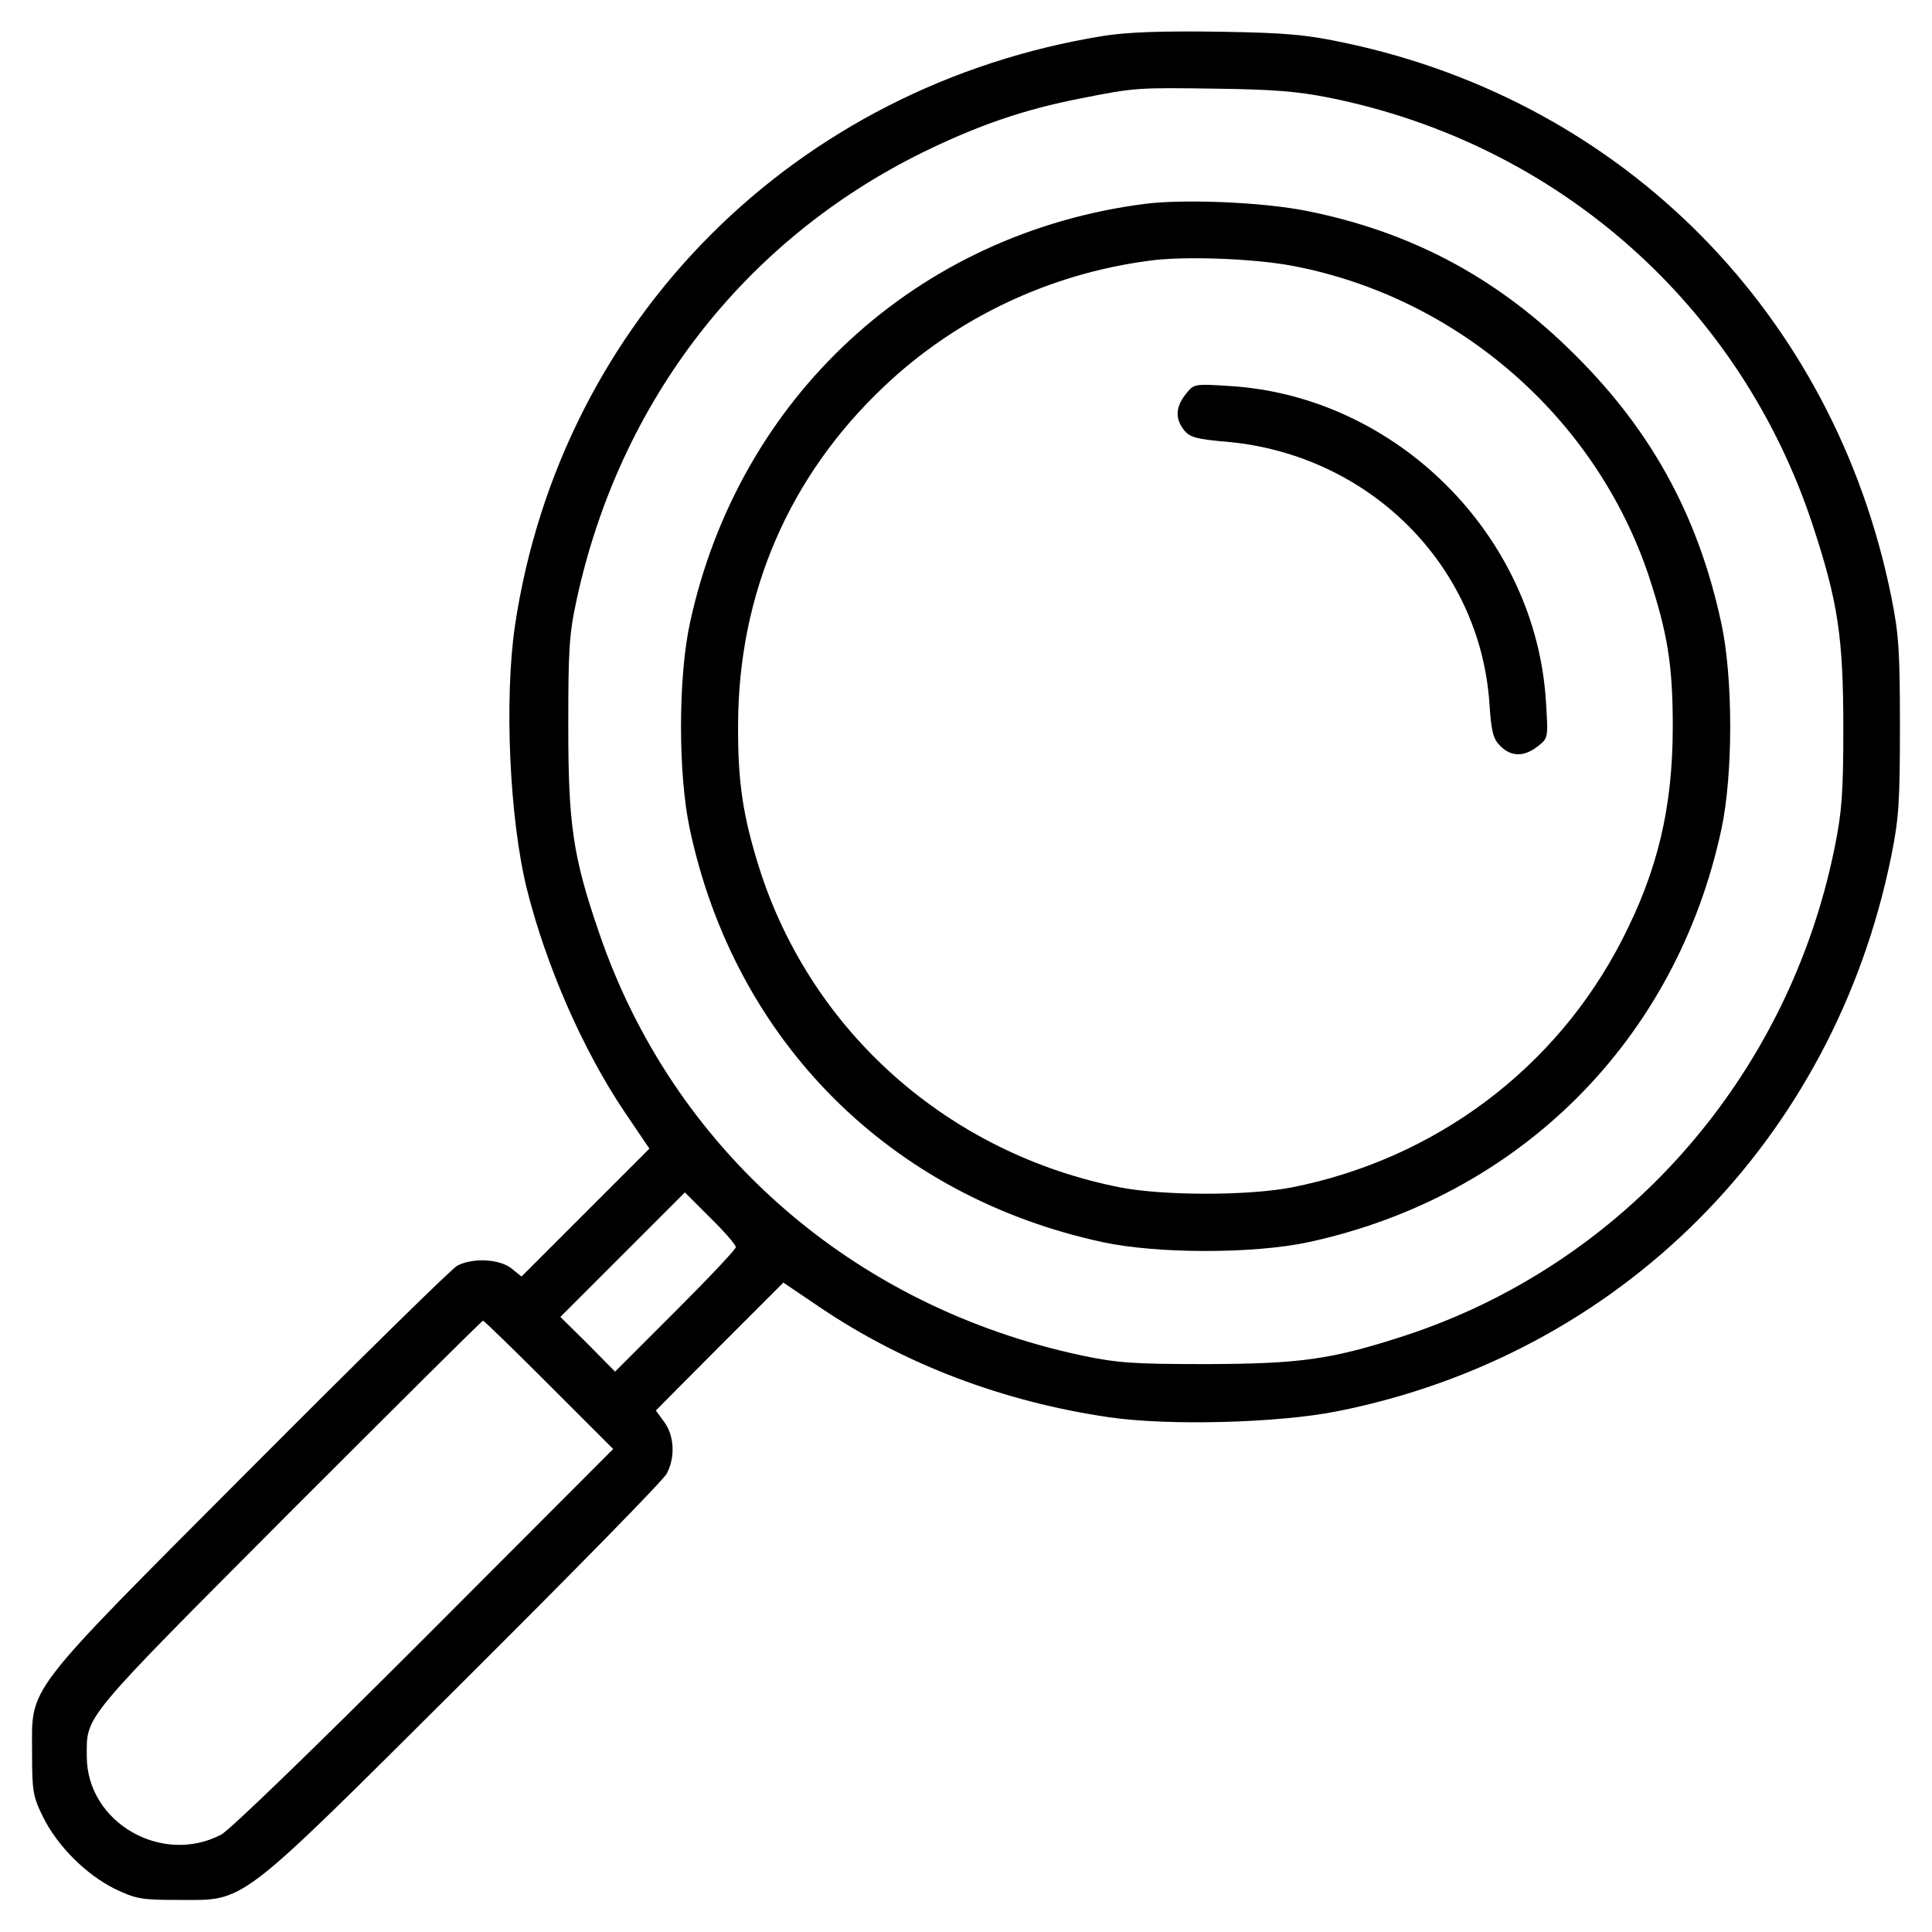 <?xml version="1.0" standalone="no"?>
<!DOCTYPE svg PUBLIC "-//W3C//DTD SVG 20010904//EN"
 "http://www.w3.org/TR/2001/REC-SVG-20010904/DTD/svg10.dtd">
<svg version="1.0" xmlns="http://www.w3.org/2000/svg"
 width="512pt" height="512pt" viewBox="0 0 512 512"
 preserveAspectRatio="xMidYMid meet">

<g transform="translate(0,512) scale(0.1,-0.1)"
fill="#000000" stroke="none">
<path d="M2925 5025 c-818 -132 -1438 -752 -1560 -1561 -29 -196 -15 -512 31
-699 51 -204 148 -426 258 -590 l67 -99 -170 -170 -169 -169 -27 22 c-33 25
-102 28 -143 7 -15 -8 -261 -250 -548 -538 -608 -610 -579 -573 -579 -753 0
-101 2 -115 29 -170 38 -77 114 -153 191 -191 55 -26 69 -29 165 -29 184 0
149 -27 758 579 288 287 531 534 539 551 23 43 20 101 -7 137 l-22 30 169 170
169 169 99 -67 c223 -150 484 -249 765 -290 159 -23 449 -15 604 16 749 149
1315 717 1468 1471 20 99 23 143 23 344 0 201 -3 245 -23 344 -151 747 -706
1310 -1446 1467 -104 22 -152 27 -336 30 -155 2 -240 -1 -305 -11z m598 -164
c607 -122 1091 -552 1282 -1136 66 -201 80 -295 80 -535 0 -172 -4 -223 -23
-316 -123 -609 -559 -1104 -1140 -1294 -194 -63 -275 -74 -522 -75 -199 0
-238 3 -334 23 -608 130 -1084 548 -1279 1122 -69 201 -81 286 -81 545 0 202
2 243 22 335 114 527 444 953 917 1186 147 72 269 114 418 143 145 29 151 29
362 26 147 -2 214 -7 298 -24z m-1573 -3046 c0 -6 -72 -82 -160 -170 l-160
-160 -72 73 -73 72 165 165 165 165 67 -67 c38 -37 68 -72 68 -78z m-495 -365
l170 -170 -500 -501 c-288 -288 -516 -509 -539 -521 -157 -82 -355 32 -356
206 0 111 -20 88 534 644 281 281 513 512 516 512 3 0 82 -77 175 -170z"/>
<path d="M3036 4580 c-606 -77 -1079 -513 -1208 -1113 -31 -145 -31 -399 0
-544 120 -563 532 -974 1095 -1095 145 -31 399 -31 544 0 560 121 975 535
1095 1095 31 145 31 399 0 544 -63 294 -193 526 -410 734 -196 189 -418 305
-684 359 -115 24 -326 33 -432 20z m392 -165 c437 -84 802 -403 942 -823 49
-150 63 -233 63 -397 0 -215 -40 -382 -134 -565 -175 -342 -496 -582 -877
-657 -116 -22 -337 -22 -452 0 -455 89 -820 412 -958 847 -43 137 -57 227 -56
380 1 347 135 658 387 896 191 181 437 298 702 333 92 13 279 6 383 -14z"/>
<path d="M3142 4075 c-27 -34 -28 -65 -4 -95 15 -19 33 -24 116 -31 375 -35
667 -326 693 -691 5 -78 10 -96 29 -115 29 -29 63 -29 99 -1 28 22 28 22 22
117 -26 441 -396 811 -838 838 -95 6 -95 6 -117 -22z"/>
</g>
</svg>

